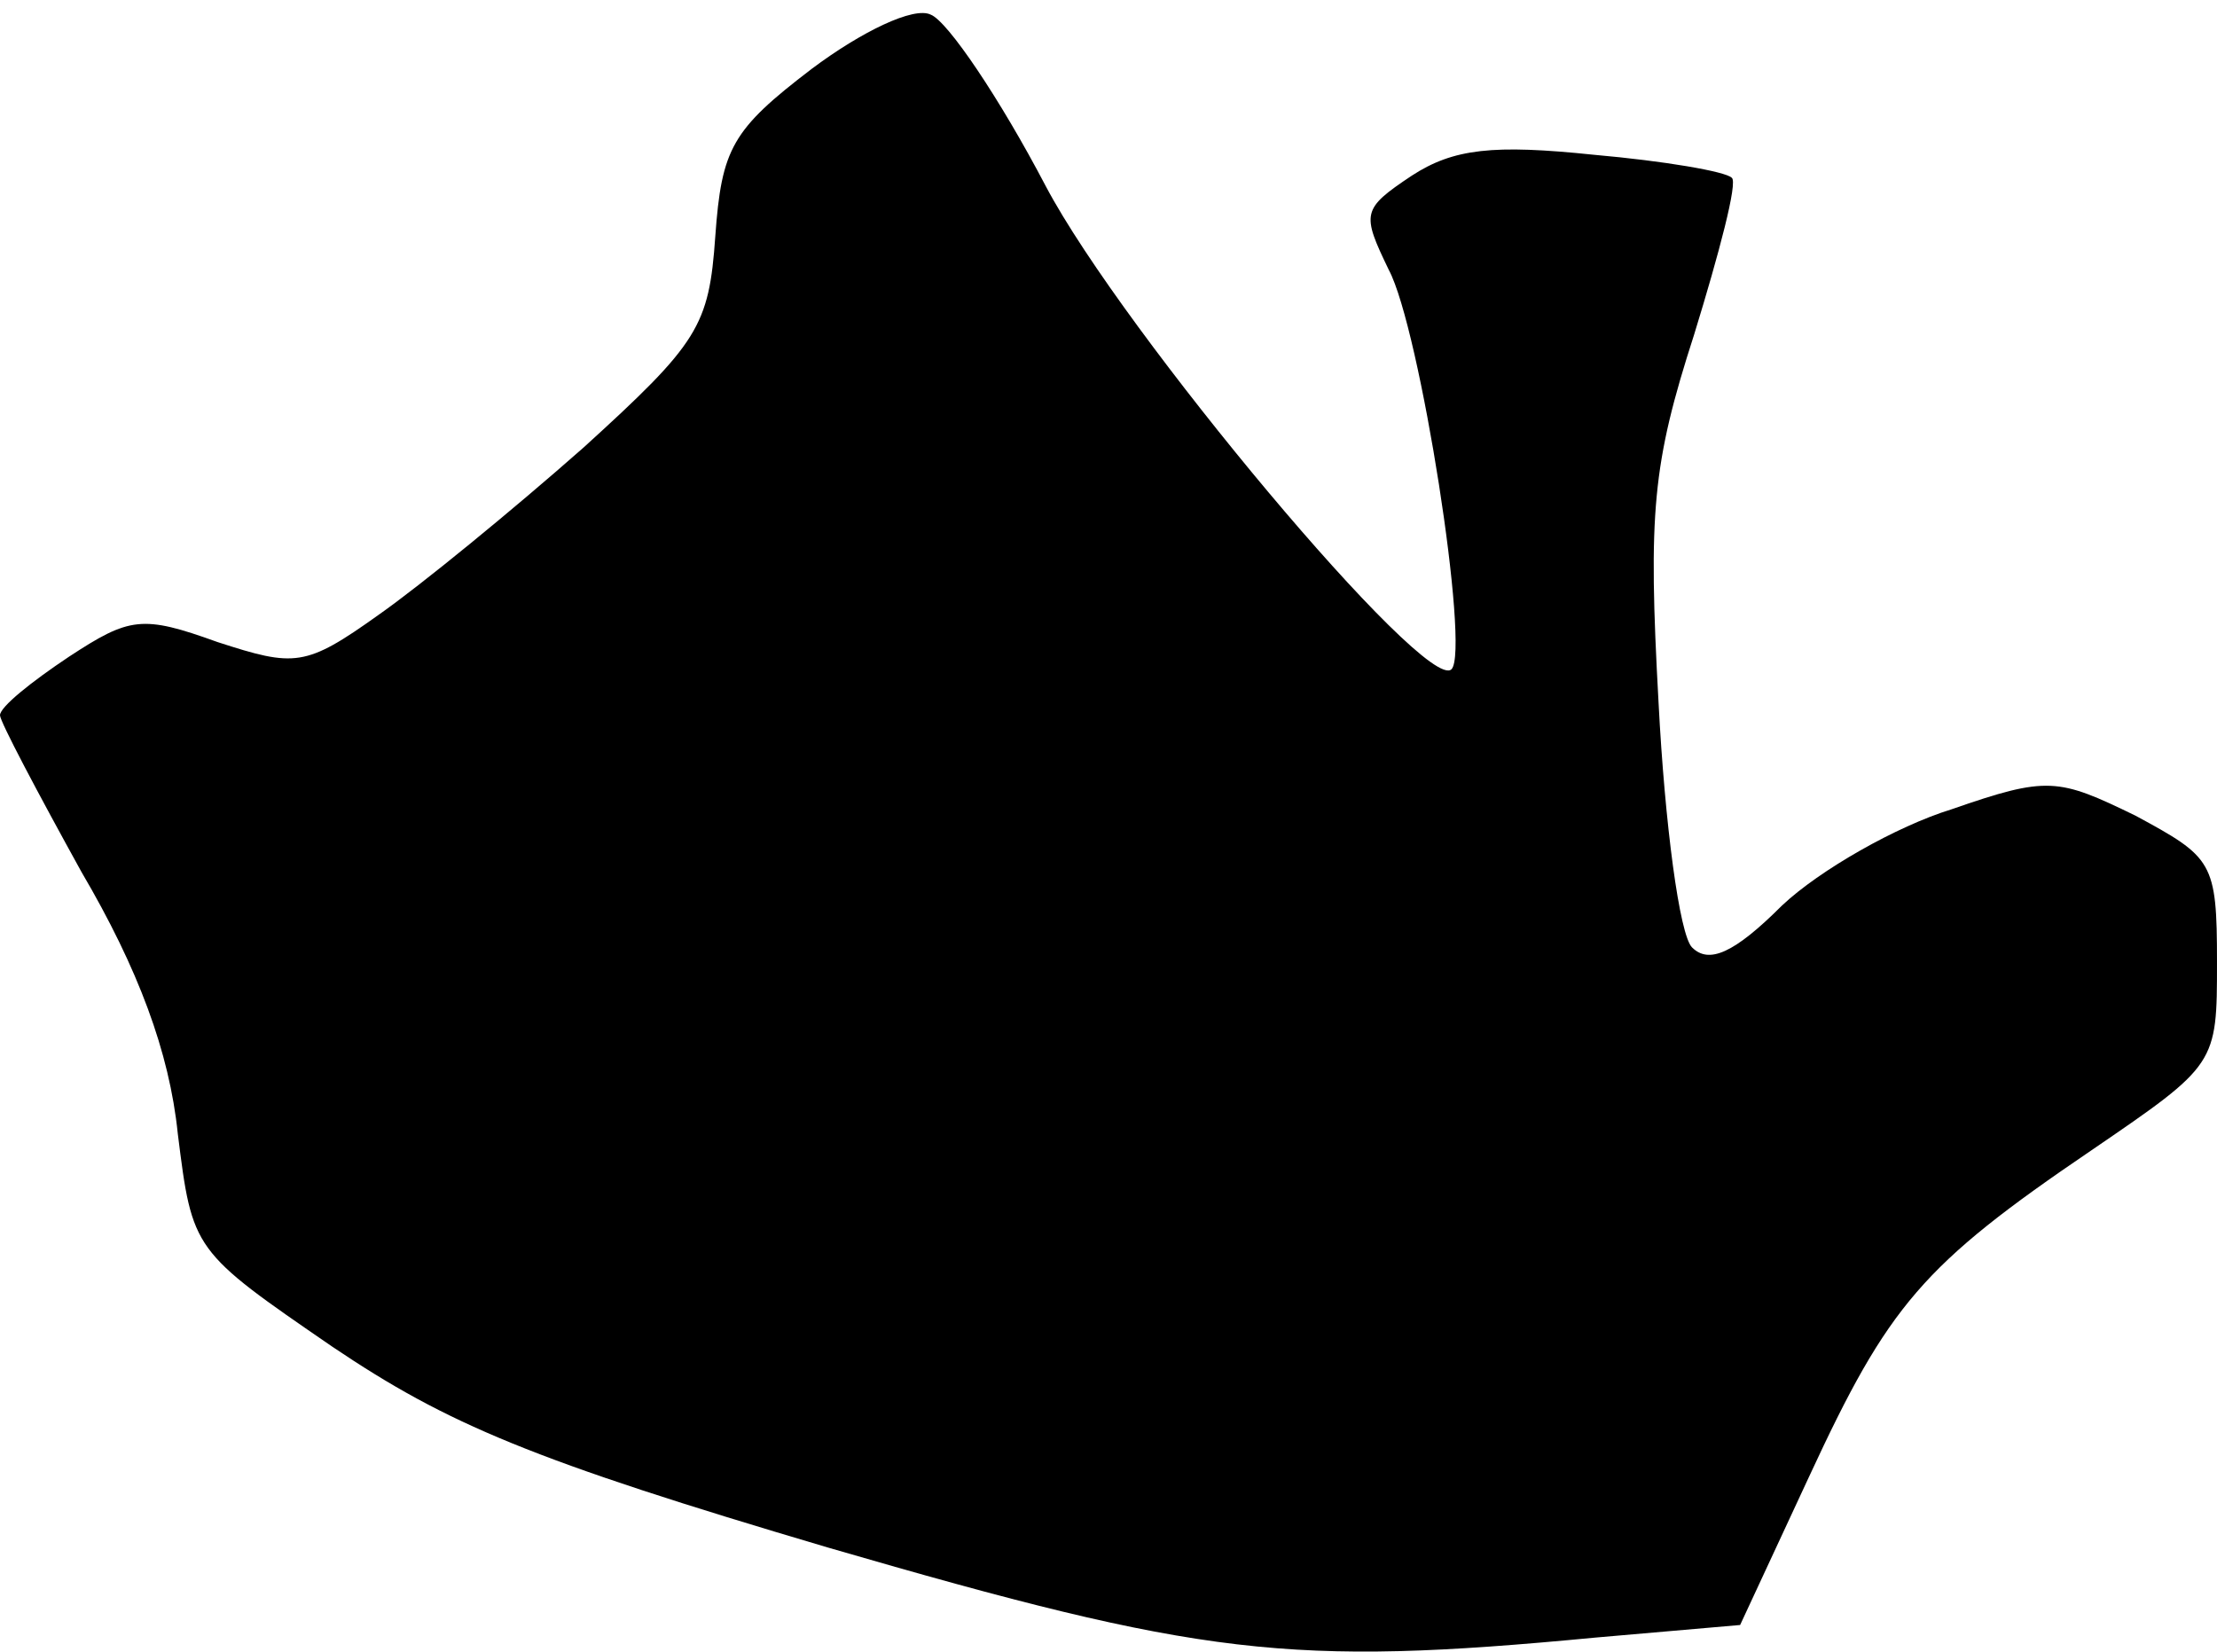 <?xml version="1.0" standalone="no"?>
<!DOCTYPE svg PUBLIC "-//W3C//DTD SVG 20010904//EN"
 "http://www.w3.org/TR/2001/REC-SVG-20010904/DTD/svg10.dtd">
<svg version="1.0" xmlns="http://www.w3.org/2000/svg"
 width="106pt" height="79pt" viewBox="0 0 106 79"
 preserveAspectRatio="xMidYMid meet">
<g transform="translate(0,79) scale(0.1,-0.1)"
fill="#000000" stroke="none">
<path fill="#000000" stroke="none" d="M388 757 c-38 -29 -43 -38 -46 -80 -3
-43 -8 -51 -63 -101 -34 -30 -78 -66 -98 -80 -35 -25 -40 -25 -77 -13 -36 13
-42 12 -71 -7 -18 -12 -33 -24 -33 -28 0 -3 18 -37 39 -75 27 -46 42 -86 46
-125 7 -56 7 -56 74 -102 55 -37 95 -54 237 -96 179 -52 220 -57 367 -43 l69
6 33 71 c38 82 54 101 135 156 60 41 60 41 60 90 0 48 -2 50 -39 70 -37 18
-42 19 -88 3 -26 -8 -63 -29 -81 -46 -23 -23 -35 -28 -43 -20 -6 6 -13 59 -16
117 -5 91 -3 114 17 176 12 39 21 73 18 75 -3 3 -32 8 -66 11 -48 5 -67 3 -87
-10 -24 -16 -24 -18 -11 -45 15 -28 39 -182 30 -191 -12 -12 -157 161 -194
231 -22 42 -47 79 -55 82 -8 4 -33 -8 -57 -26z"/>
</g>
</svg>
